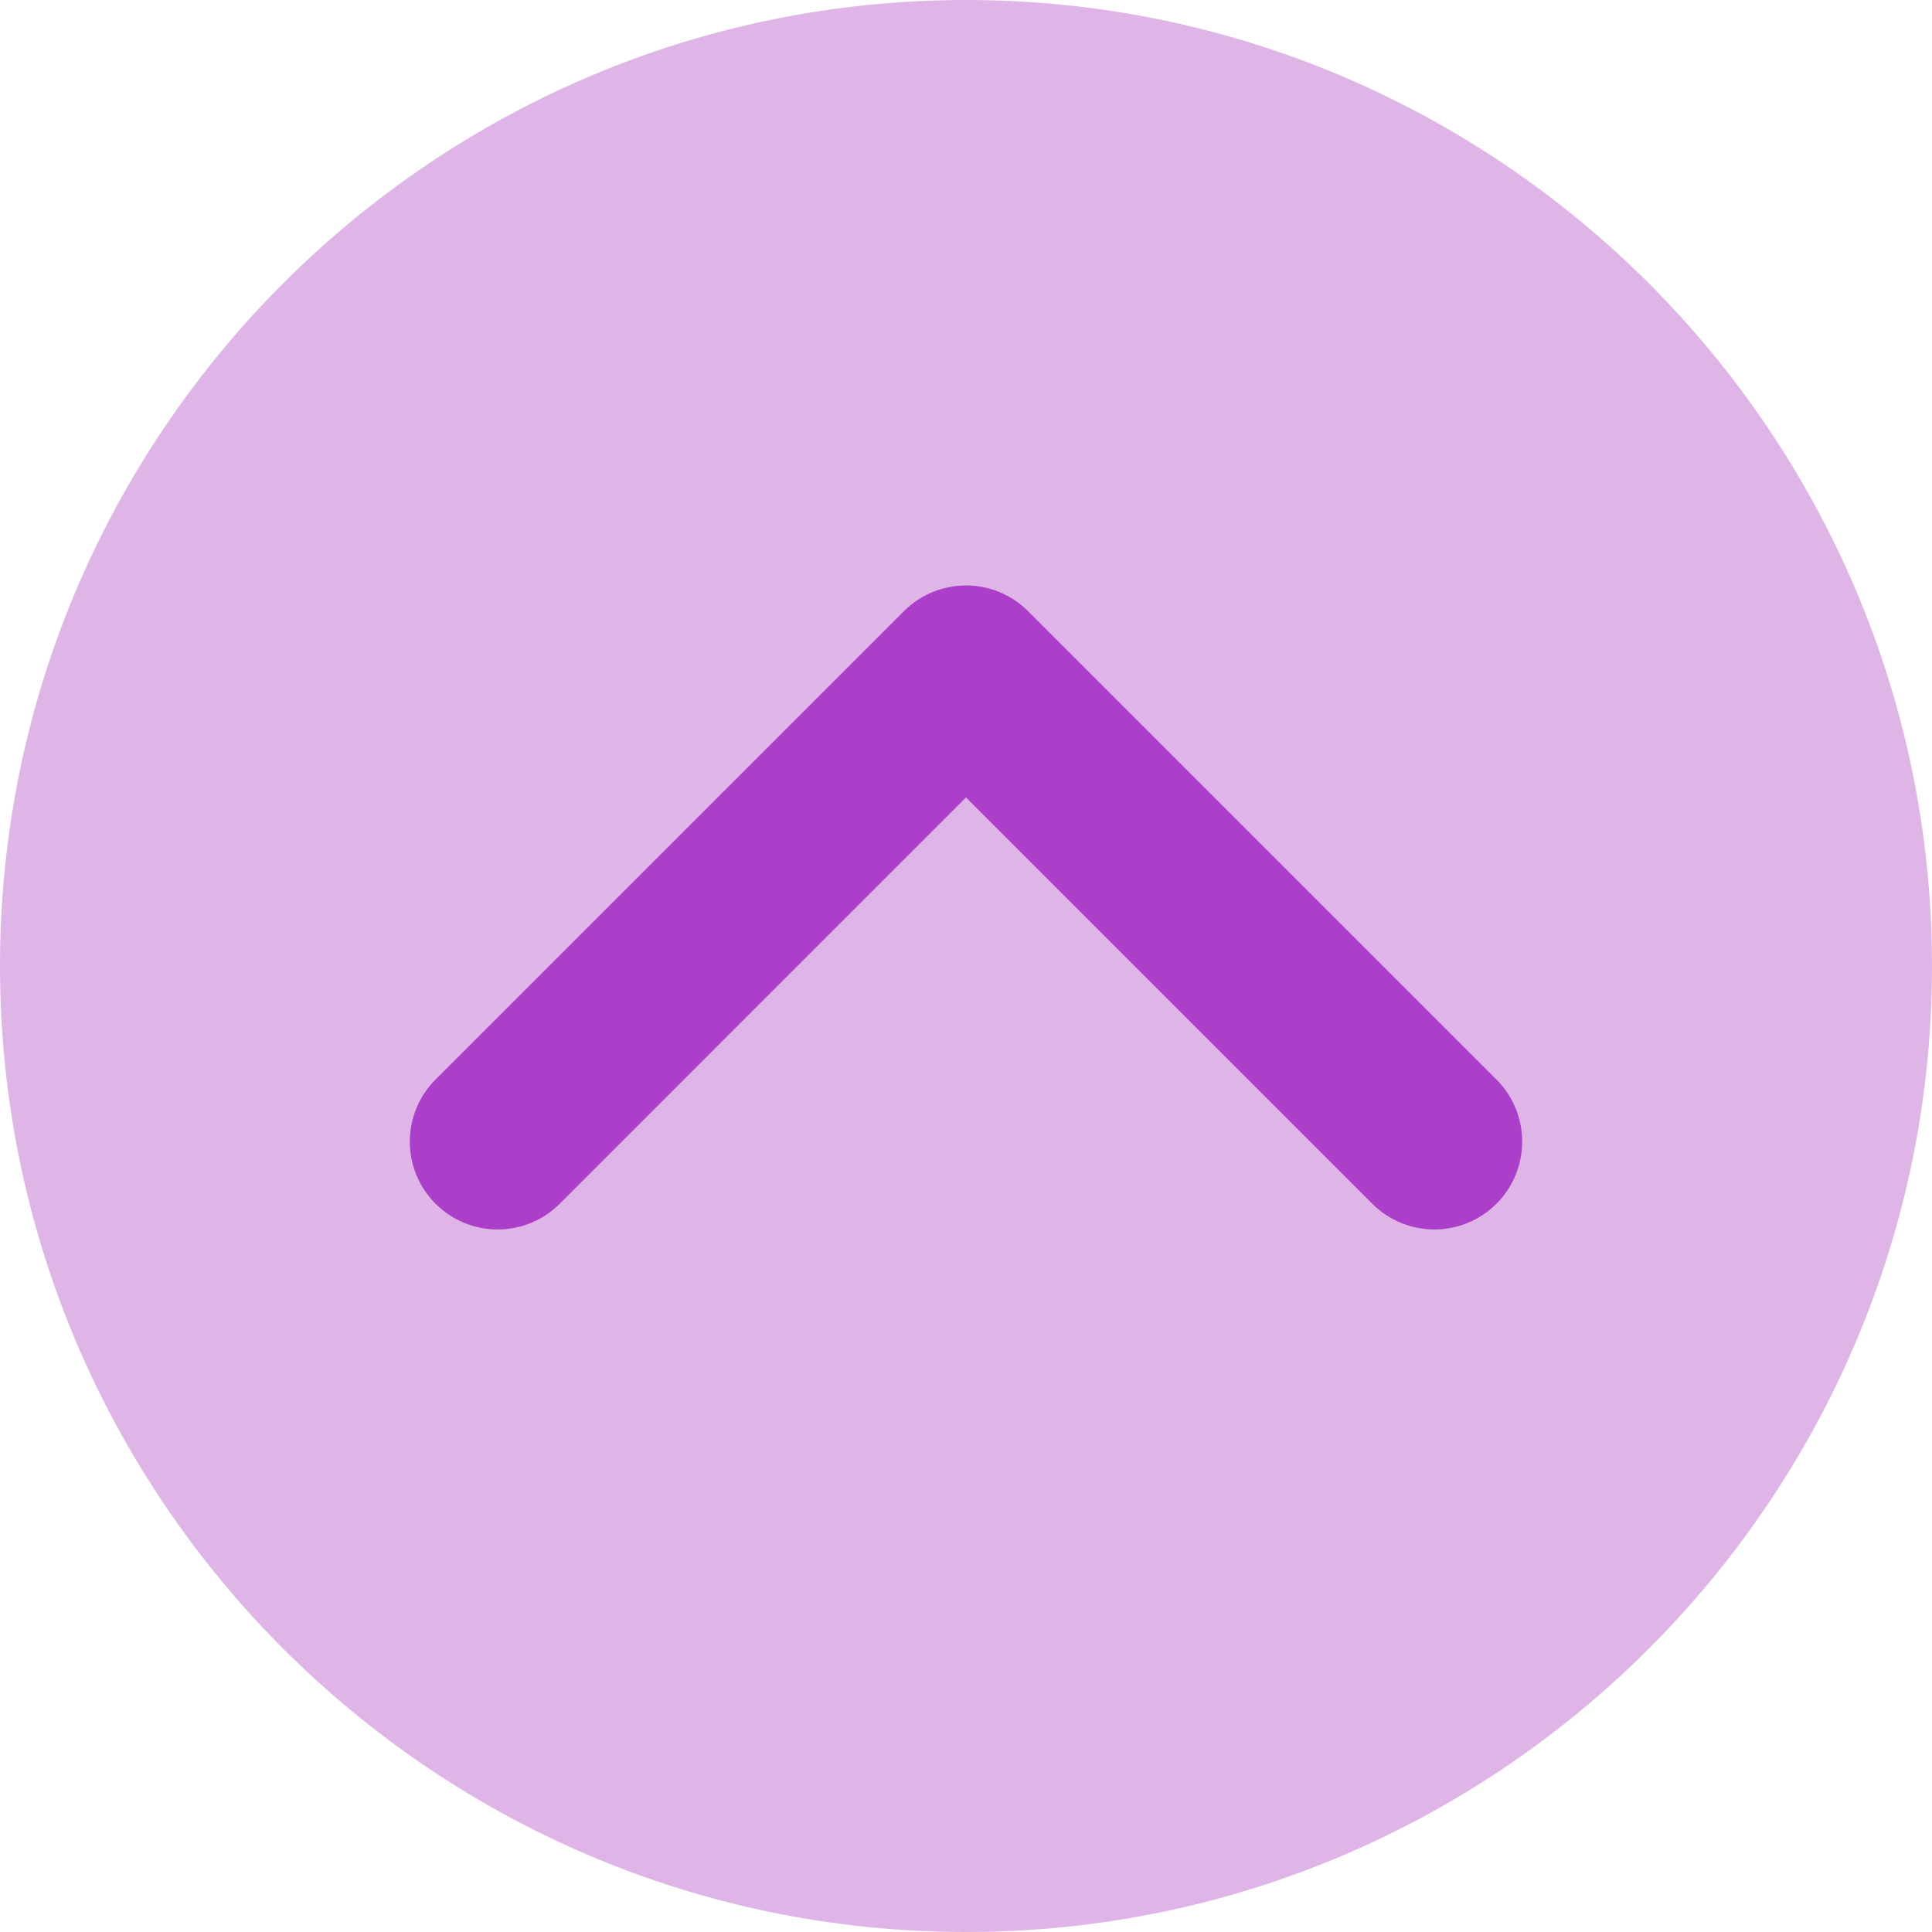 <!DOCTYPE svg PUBLIC "-//W3C//DTD SVG 1.1//EN" "http://www.w3.org/Graphics/SVG/1.1/DTD/svg11.dtd">
<!-- Uploaded to: SVG Repo, www.svgrepo.com, Transformed by: SVG Repo Mixer Tools -->
<svg height="800px" width="800px" version="1.1" id="Layer_1" xmlns="http://www.w3.org/2000/svg" xmlns:xlink="http://www.w3.org/1999/xlink" viewBox="0 0 512 512" xml:space="preserve" fill="#000000">
<g id="SVGRepo_bgCarrier" stroke-width="0"/>
<g id="SVGRepo_tracerCarrier" stroke-linecap="round" stroke-linejoin="round"/>
<g id="SVGRepo_iconCarrier"> <path style="fill:#dfb5e8;" d="M0,256c0,141.158,114.842,256,256,256V0C114.842,0,0,114.842,0,256z"/> <path style="fill:#dfb5e8;" d="M256,0v512c141.158,0,256-114.842,256-256S397.158,0,256,0z"/> <path style="fill:#ac3fca;" d="M272.454,161.969c-4.366-4.364-10.283-6.817-16.457-6.817c-6.173,0-12.093,2.453-16.457,6.817 L115.422,286.09c-9.087,9.089-9.087,23.824,0.002,32.914c9.087,9.087,23.822,9.087,32.914-0.002l107.661-107.664l107.669,107.666 c4.541,4.541,10.498,6.814,16.454,6.814c5.956,0,11.913-2.273,16.455-6.817c9.089-9.089,9.089-23.824,0-32.914L272.454,161.969z"/> </g>
</svg>